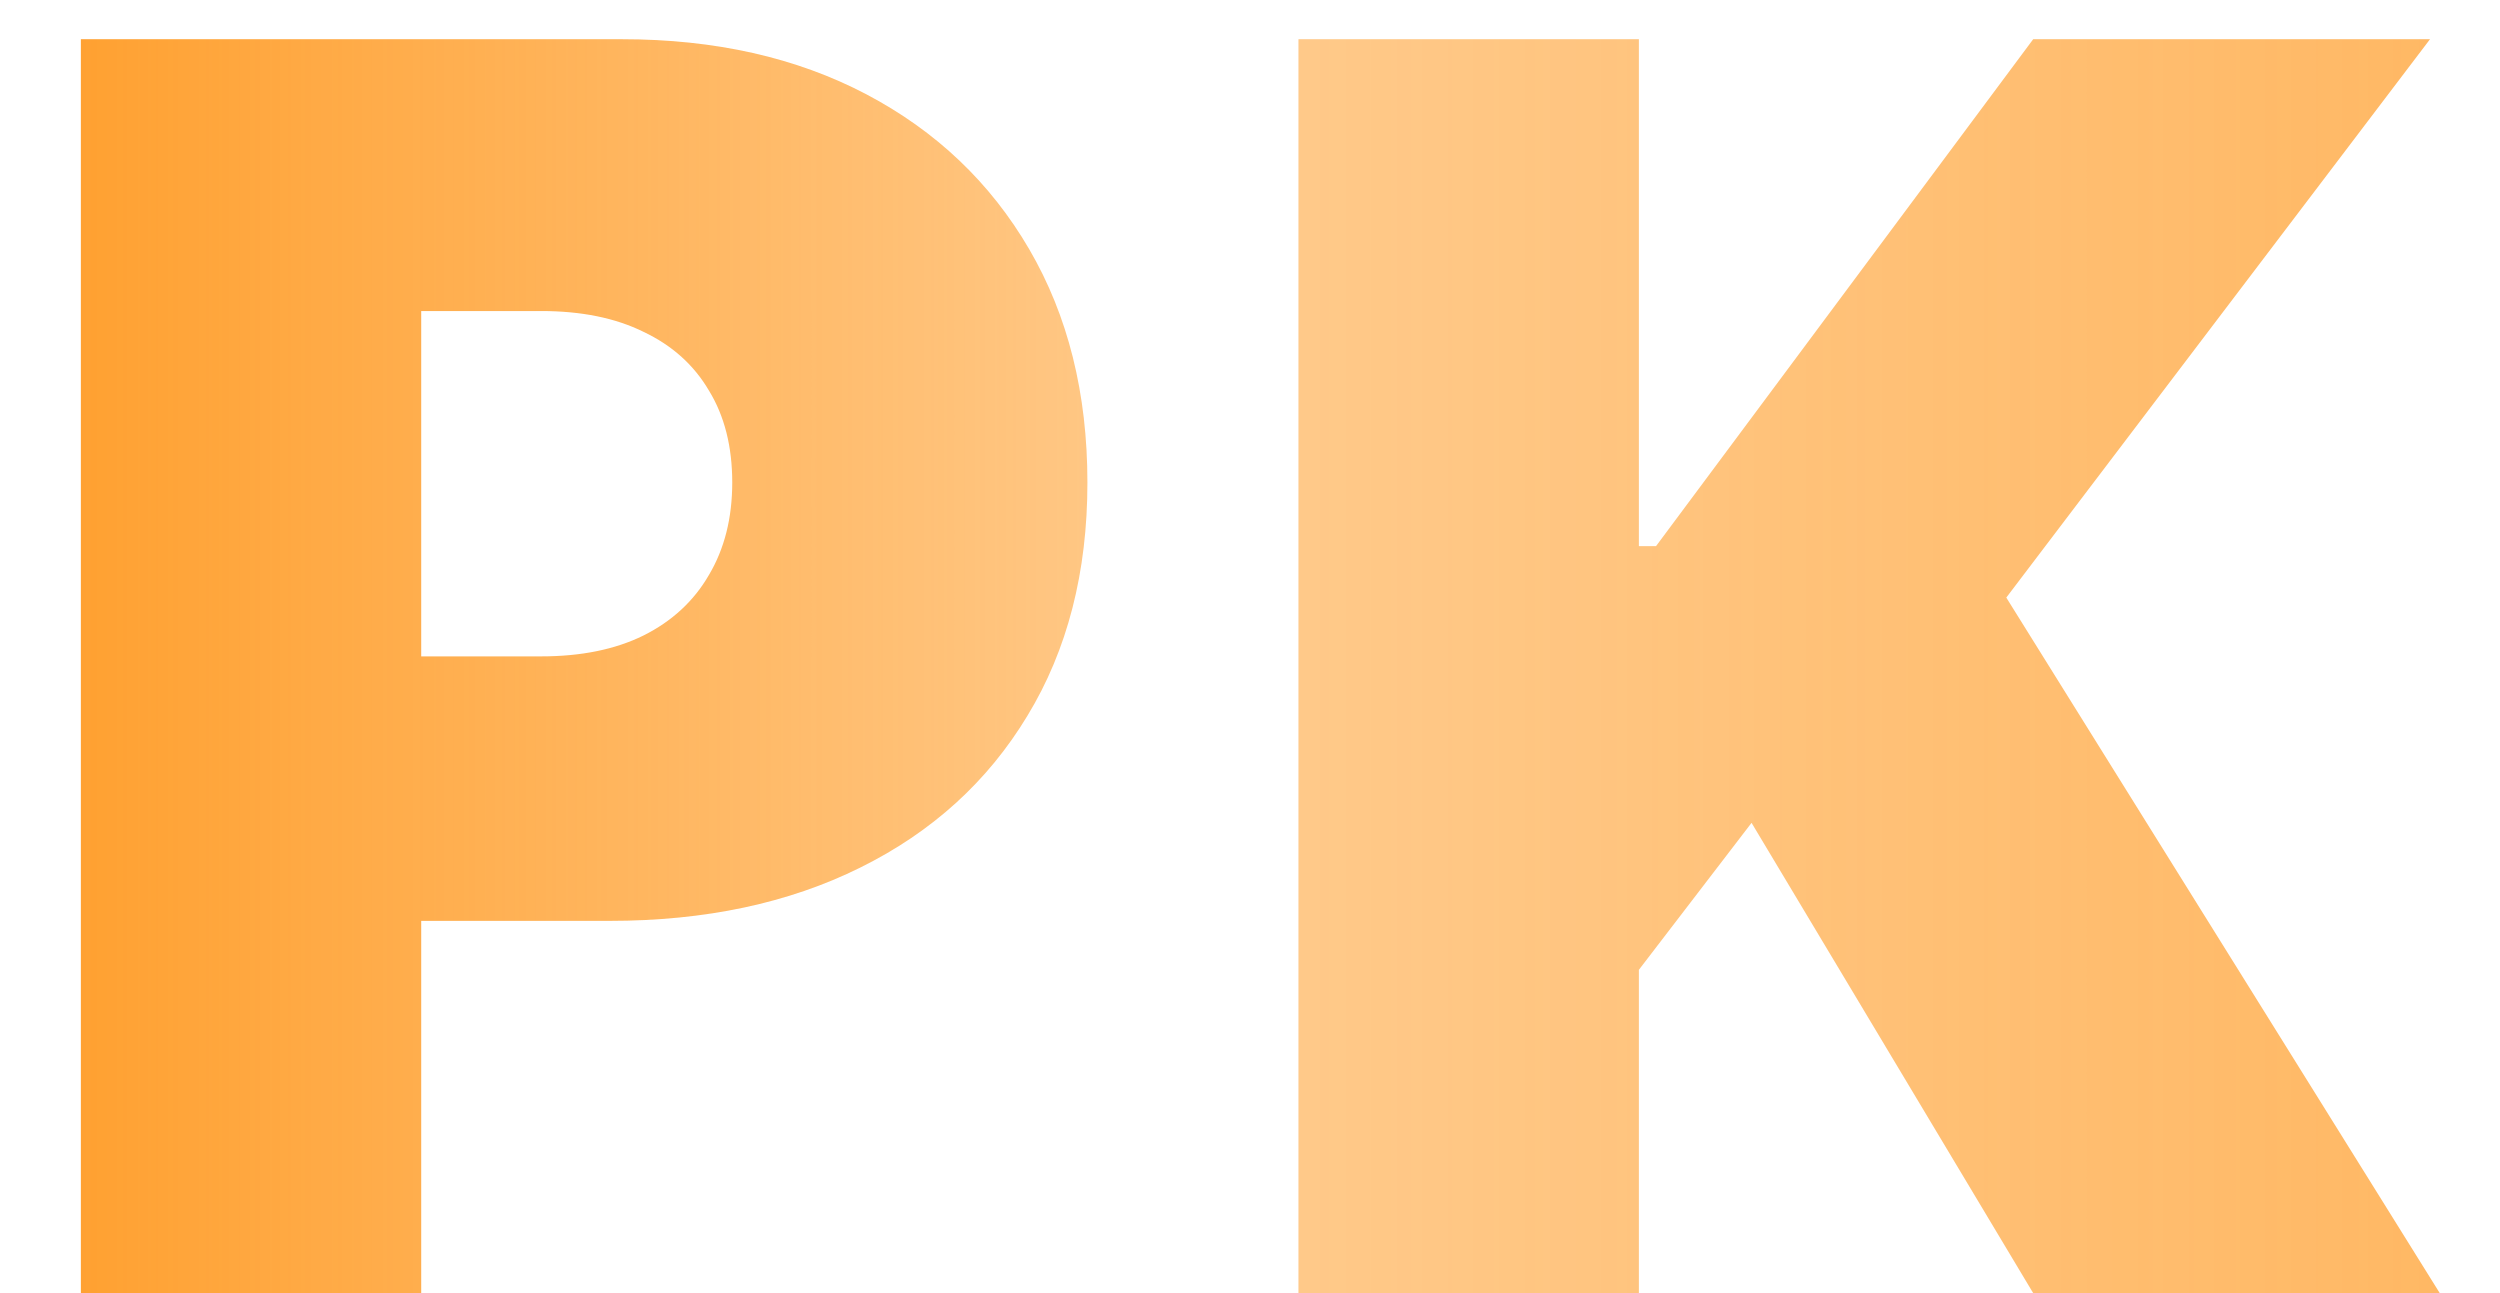 <svg width="29" height="15" viewBox="0 0 29 15" fill="none" xmlns="http://www.w3.org/2000/svg">
<path d="M0.938 15V0.455H7.216C8.295 0.455 9.24 0.668 10.05 1.094C10.859 1.52 11.489 2.119 11.939 2.891C12.389 3.662 12.614 4.564 12.614 5.597C12.614 6.638 12.382 7.54 11.918 8.303C11.458 9.065 10.812 9.652 9.979 10.064C9.15 10.476 8.182 10.682 7.074 10.682H3.324V7.614H6.278C6.742 7.614 7.138 7.533 7.464 7.372C7.796 7.206 8.049 6.972 8.224 6.669C8.404 6.366 8.494 6.009 8.494 5.597C8.494 5.18 8.404 4.825 8.224 4.531C8.049 4.233 7.796 4.006 7.464 3.849C7.138 3.688 6.742 3.608 6.278 3.608H4.886V15H0.938ZM15.062 15V0.455H19.011V6.335H19.21L23.585 0.455H28.188L23.273 6.932L28.301 15H23.585L20.318 9.545L19.011 11.25V15H15.062Z" fill="url(#paint0_linear_420_362)"/>
<defs>
<linearGradient id="paint0_linear_420_362" x1="0" y1="8" x2="29" y2="8" gradientUnits="userSpaceOnUse">
<stop stop-color="#FF9E2B"/>
<stop offset="0.479" stop-color="#FF9E2B" stop-opacity="0.54"/>
<stop offset="1" stop-color="#FF9E2B" stop-opacity="0.74"/>
</linearGradient>
</defs>
</svg>
